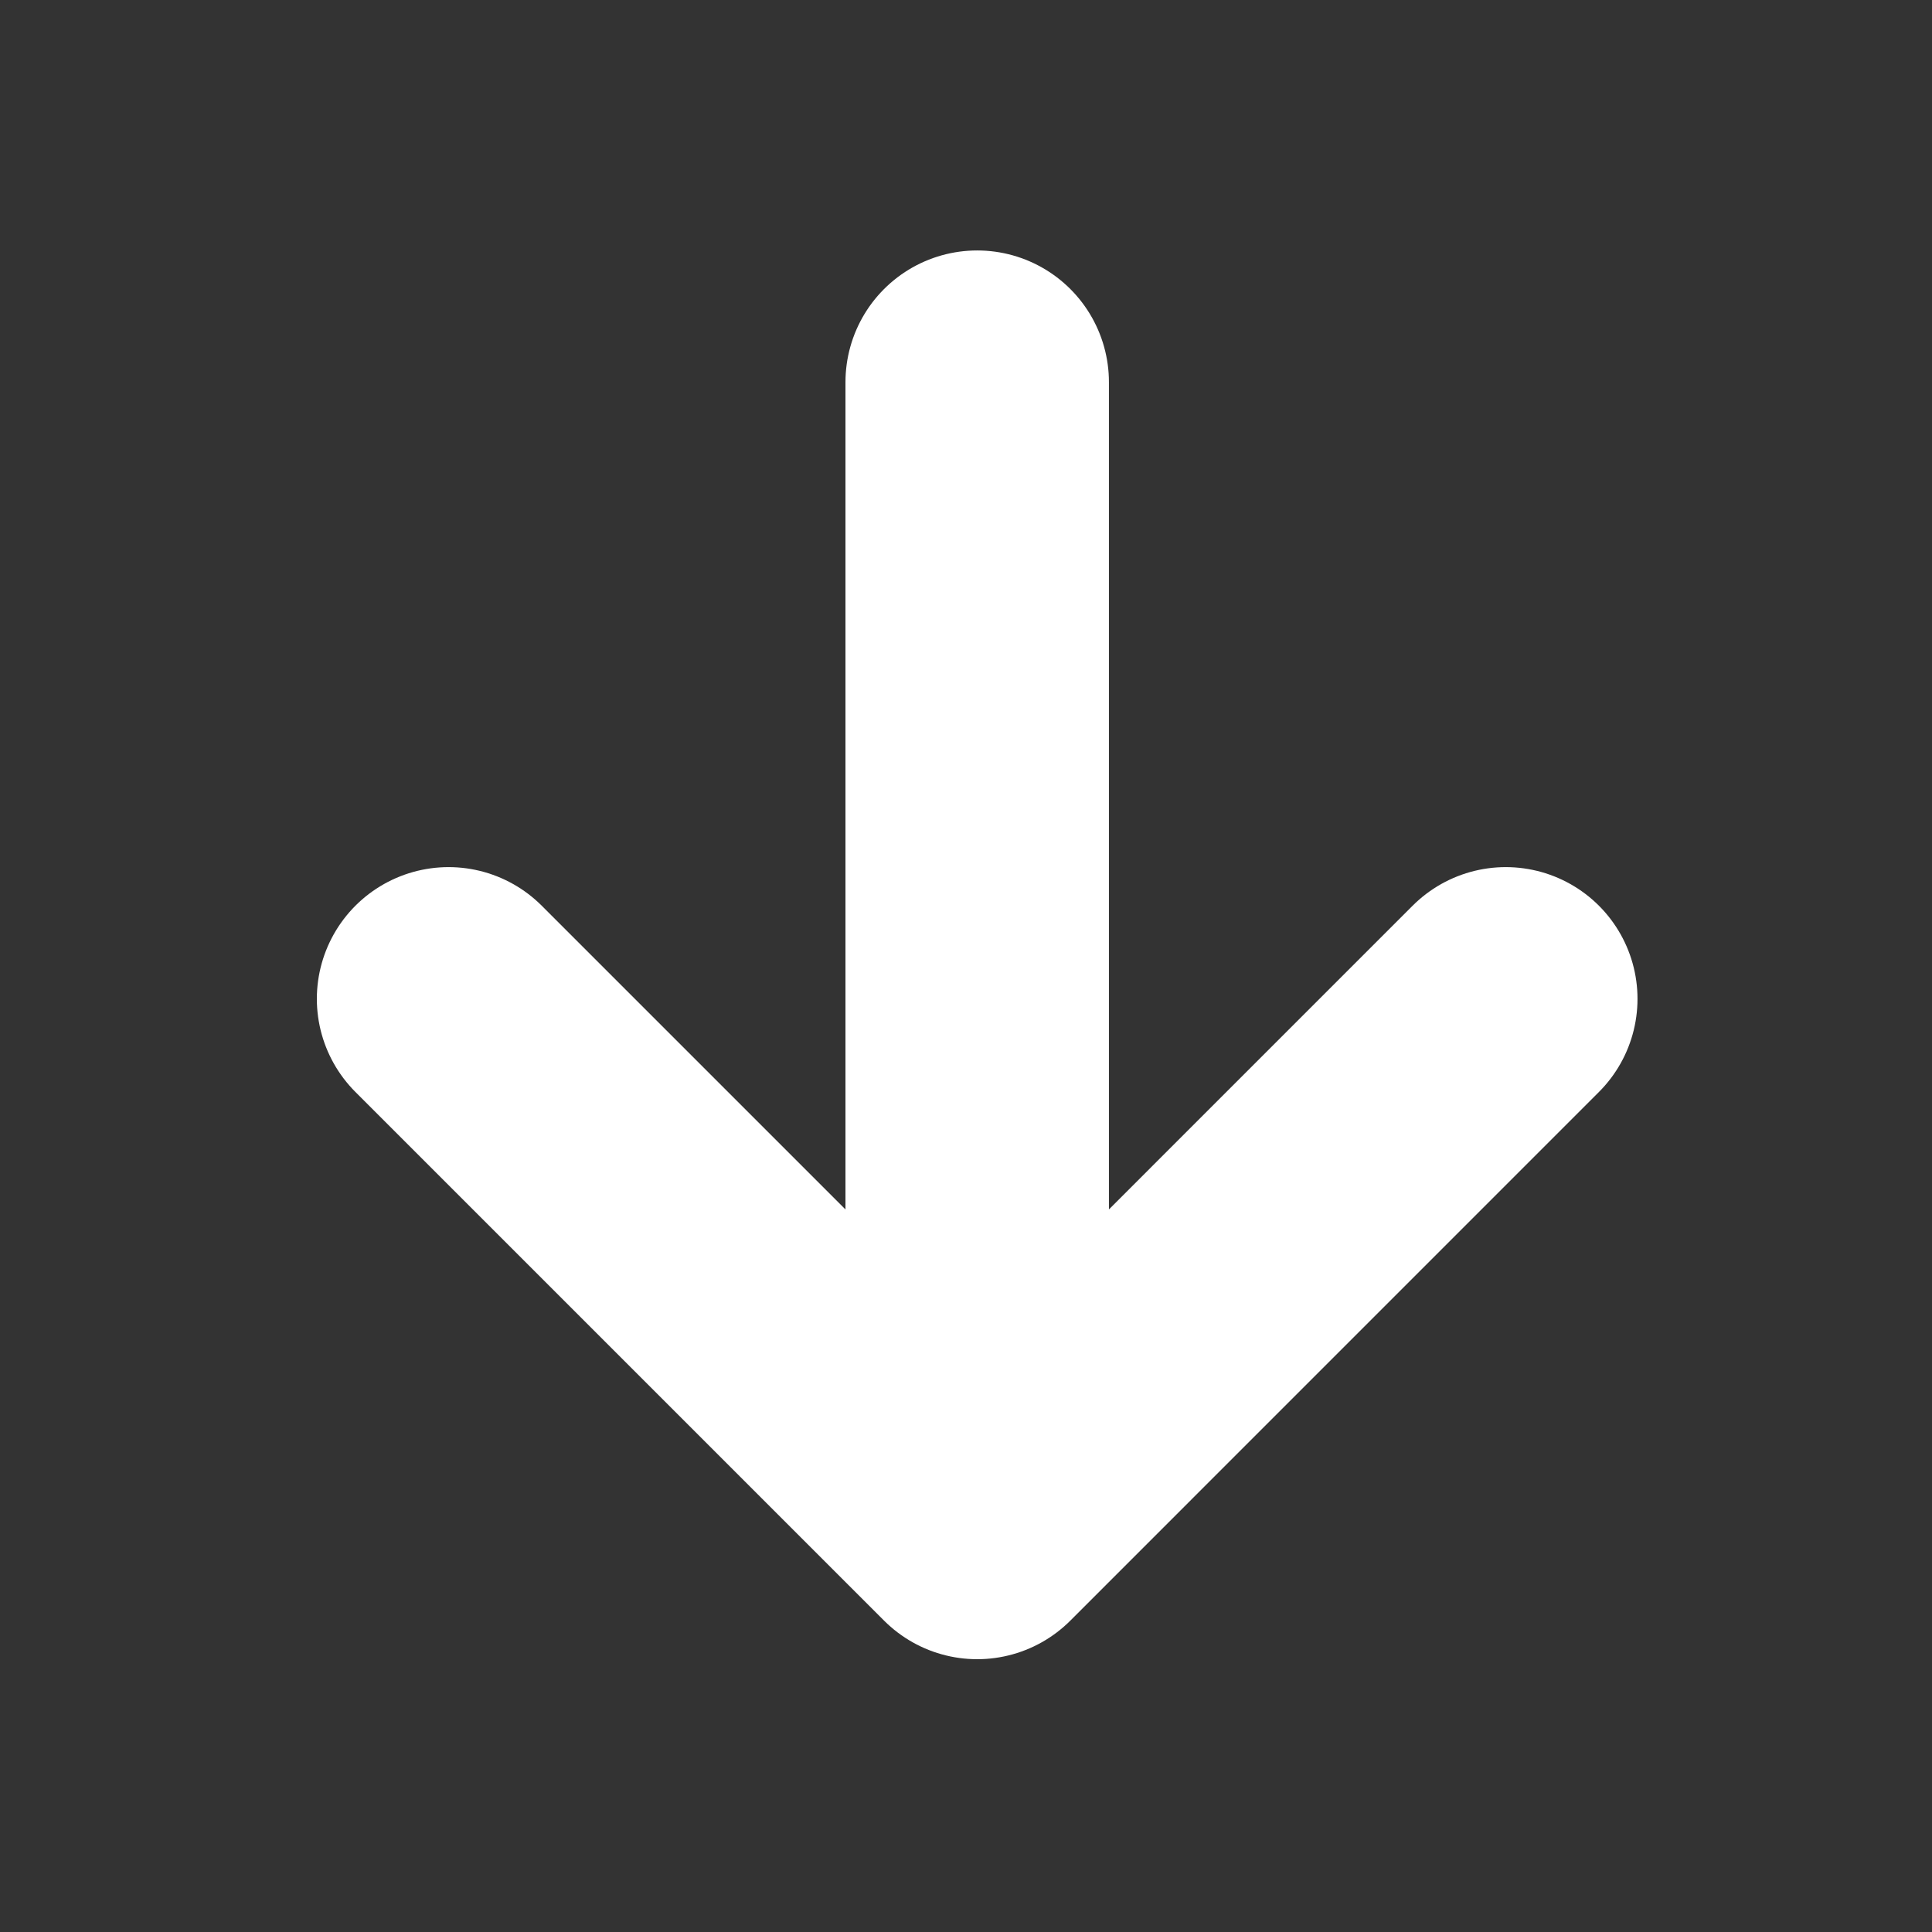 <svg width="44" height="44" viewBox="0 0 44 44" fill="none" xmlns="http://www.w3.org/2000/svg">
<rect x="0" y="0" width="44" height="44" fill="#333333" stroke="none"/>
<path d="M34.293 22.748L22.255 34.787L10.216 22.748M22.255 33.115L22.255 8.704" stroke="white" stroke-width="6" stroke-linecap="round" stroke-linejoin="round"/>
</svg>
